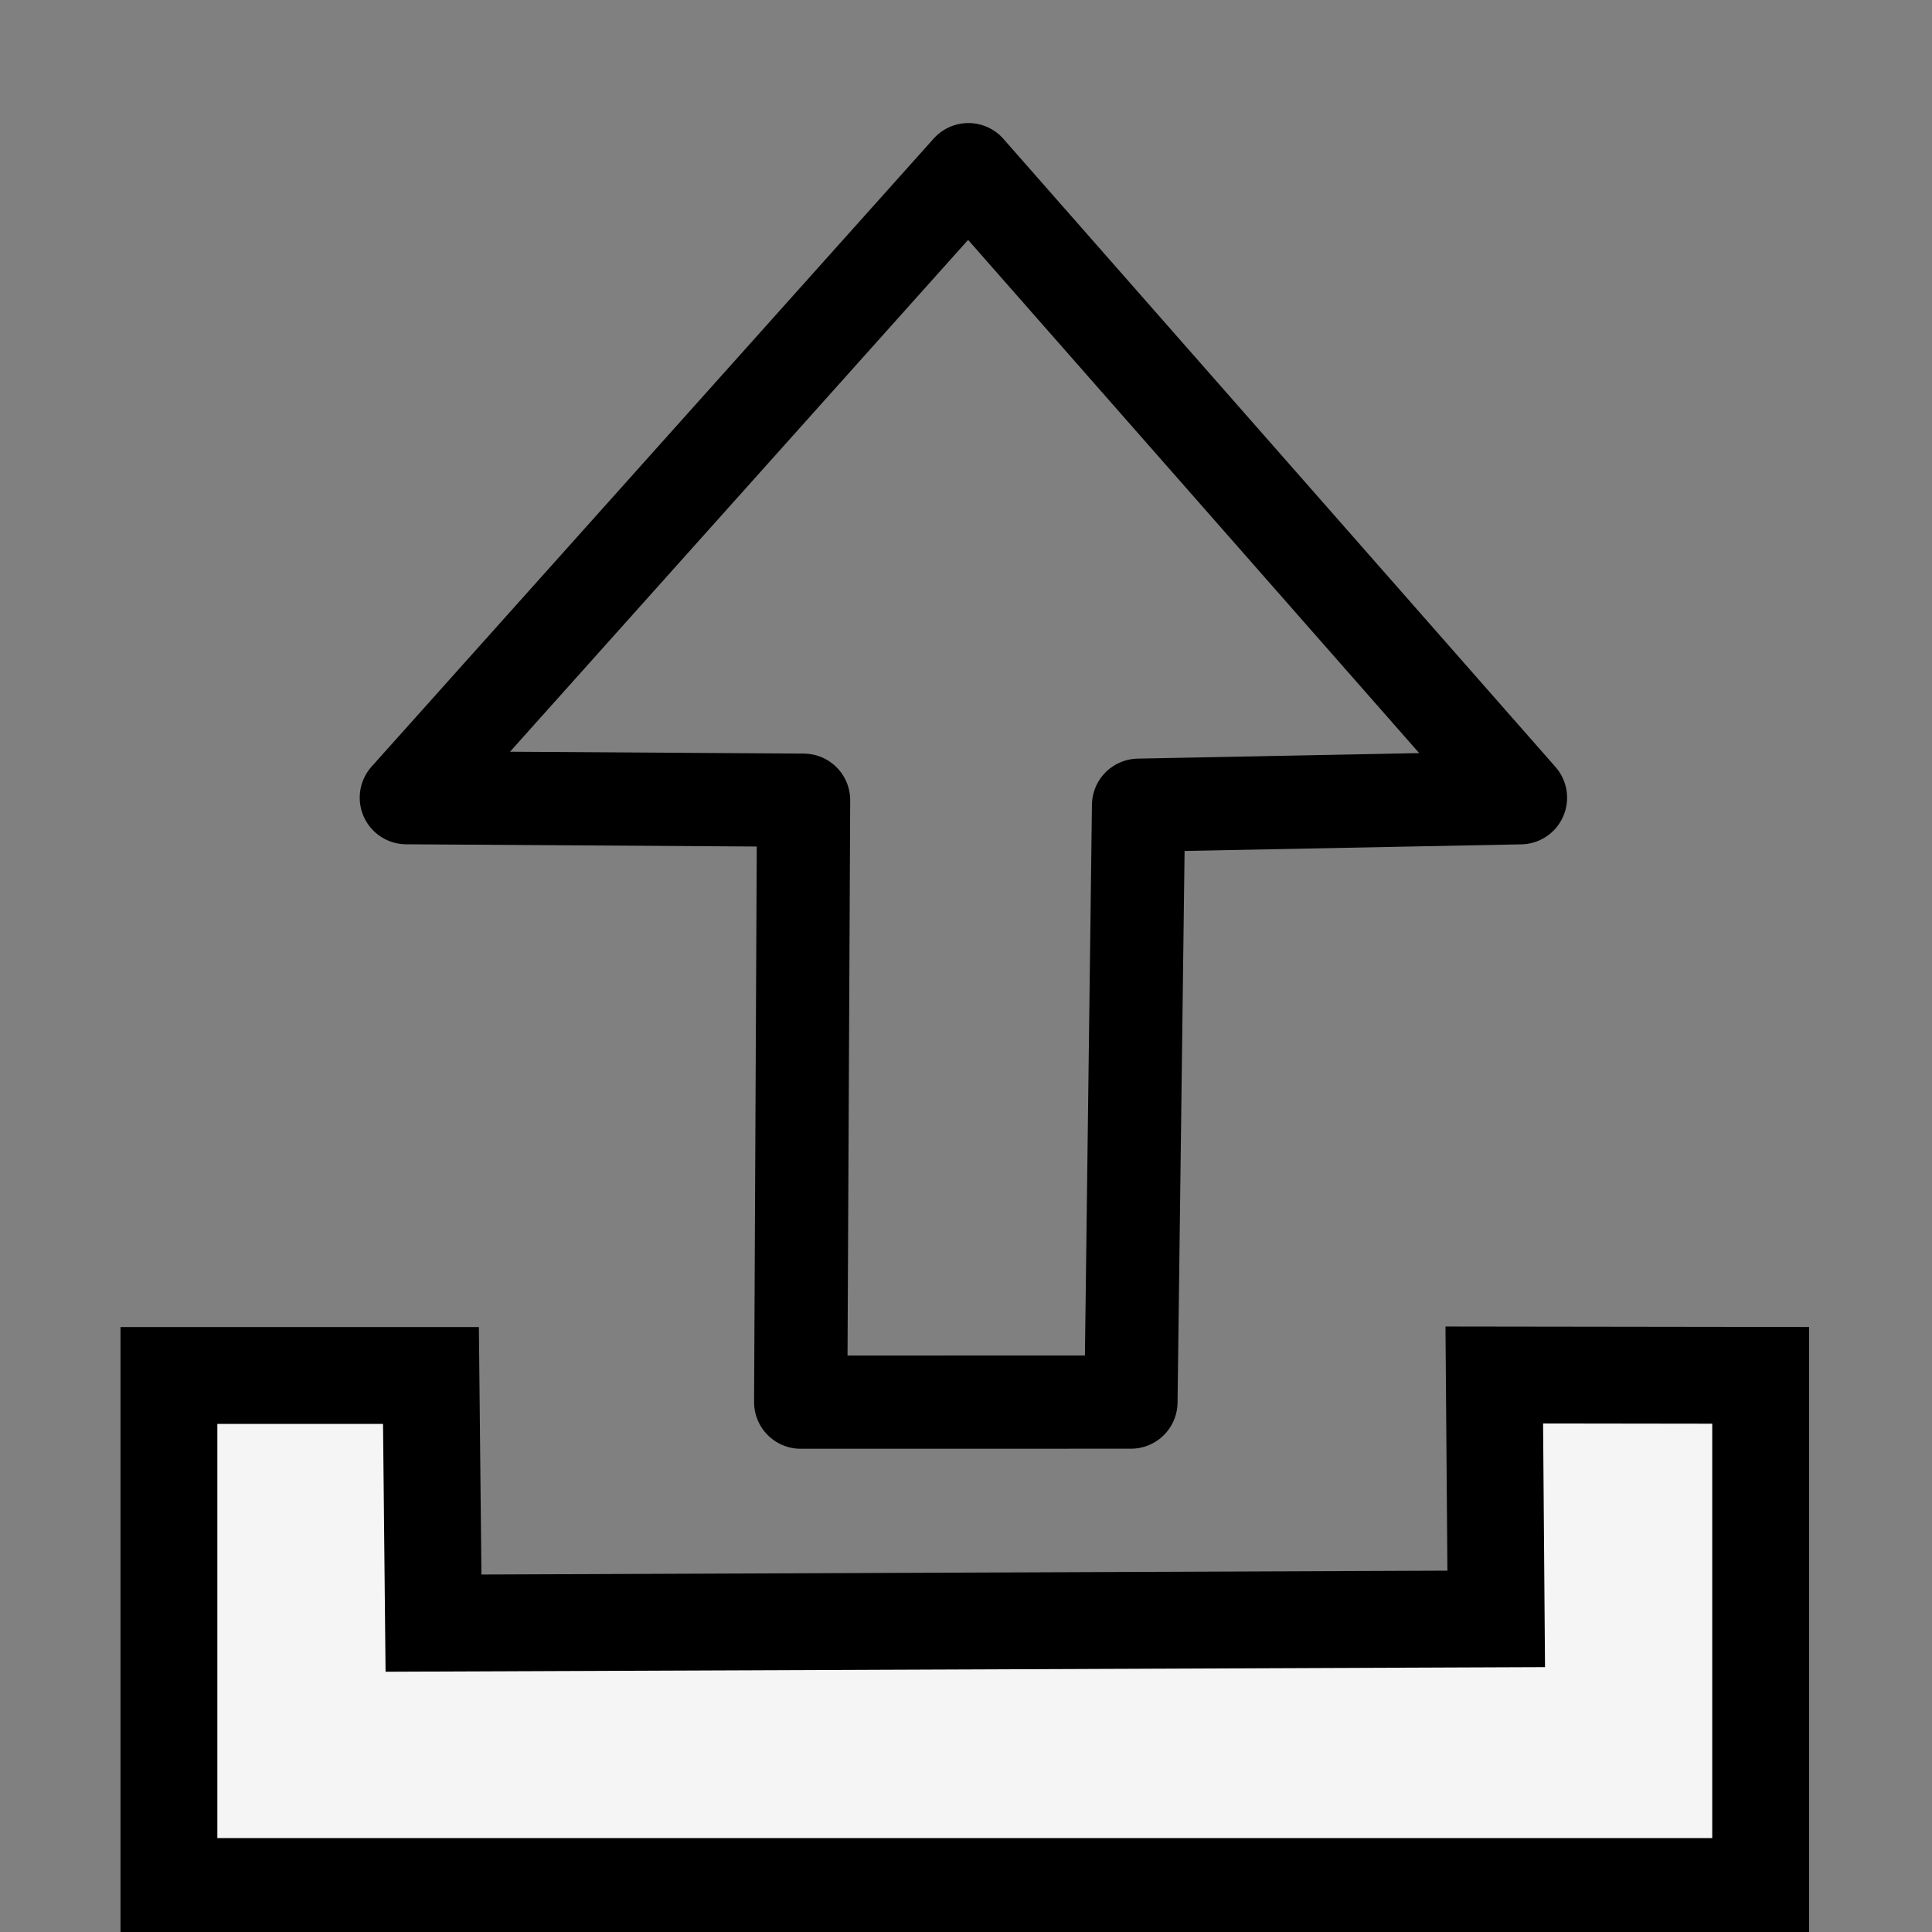 <?xml version="1.0" encoding="UTF-8" standalone="no"?>
<!-- Created with Inkscape (http://www.inkscape.org/) -->

<svg
   xmlns:dc="http://purl.org/dc/elements/1.1/"
   xmlns:cc="http://creativecommons.org/ns#"
   xmlns:rdf="http://www.w3.org/1999/02/22-rdf-syntax-ns#"
   xmlns:svg="http://www.w3.org/2000/svg"
   xmlns="http://www.w3.org/2000/svg"
   xmlns:sodipodi="http://sodipodi.sourceforge.net/DTD/sodipodi-0.dtd"
   xmlns:inkscape="http://www.inkscape.org/namespaces/inkscape"
   width="16px"
   height="16px"
   id="svg10602"
   version="1.1"
   inkscape:version="0.48.2 r9819"
   sodipodi:docname="New document 30">
  <rect width="100%" height="100%" fill="#808080" stroke="none"/>
  <defs
     id="defs10604" />
  <sodipodi:namedview
     id="base"
     pagecolor="#ffffff"
     bordercolor="#666666"
     borderopacity="1.0"
     inkscape:pageopacity="0.0"
     inkscape:pageshadow="2"
     inkscape:zoom="47.9375"
     inkscape:cx="7.5723598"
     inkscape:cy="8.8344198"
     inkscape:current-layer="layer1"
     showgrid="true"
     inkscape:grid-bbox="true"
     inkscape:document-units="px"
     inkscape:snap-global="false"
     inkscape:window-width="1606"
     inkscape:window-height="987"
     inkscape:window-x="303"
     inkscape:window-y="0"
     inkscape:window-maximized="1">
    <inkscape:grid
       type="xygrid"
       id="grid10610" />
  </sodipodi:namedview>
  <g
     id="layer1"
     inkscape:label="Layer 1"
     inkscape:groupmode="layer">
    <path
       style="fill:#ffffff;fill-opacity:0.916;stroke:#000000;stroke-width:0.802;stroke-linecap:round;stroke-linejoin:miter;stroke-miterlimit:4;stroke-opacity:1;stroke-dashoffset:0"
       d="m 1.399,11.391 2.17,0 0.021,2.051 8.801,-0.035 -0.016,-2.02 2.206,0.003 0,4.233 -13.182,0 z"
       id="rect11120"
       inkscape:connector-curvature="0"
       sodipodi:nodetypes="ccccccccc" />
    <path
       style="fill:none;stroke:#000000;stroke-width:0.772;stroke-linecap:butt;stroke-linejoin:round;stroke-miterlimit:4;stroke-opacity:1;stroke-dasharray:none"
       d="m 8.02,1.405 -4.655,5.201 3.29,0.021 -0.024,4.985 2.735,-4.19e-4 0.063,-4.943 3.163,-0.062 z"
       id="path11123"
       inkscape:connector-curvature="0"
       sodipodi:nodetypes="cccccccc" />
  </g>
</svg>
